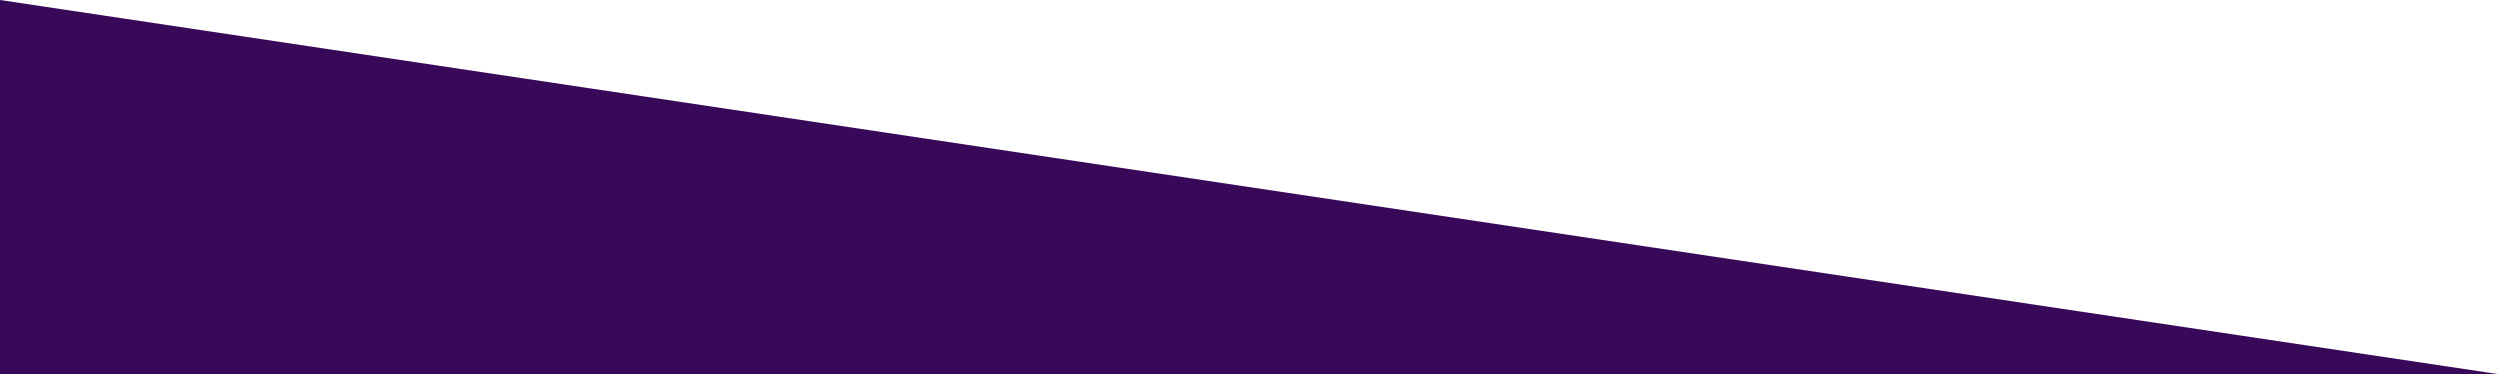 <svg xmlns="http://www.w3.org/2000/svg" width="1389" height="208" viewBox="0 0 1389 208">
<defs>
    <style>
      .cls-1 {
        fill: #380959;
        fill-rule: evenodd;
      }
    </style>
  </defs>
  <path id="長方形_10" data-name="長方形 10" class="cls-1" d="M0,1971l1389,208H0V1971Z" transform="translate(0 -1971)"/>
</svg>

